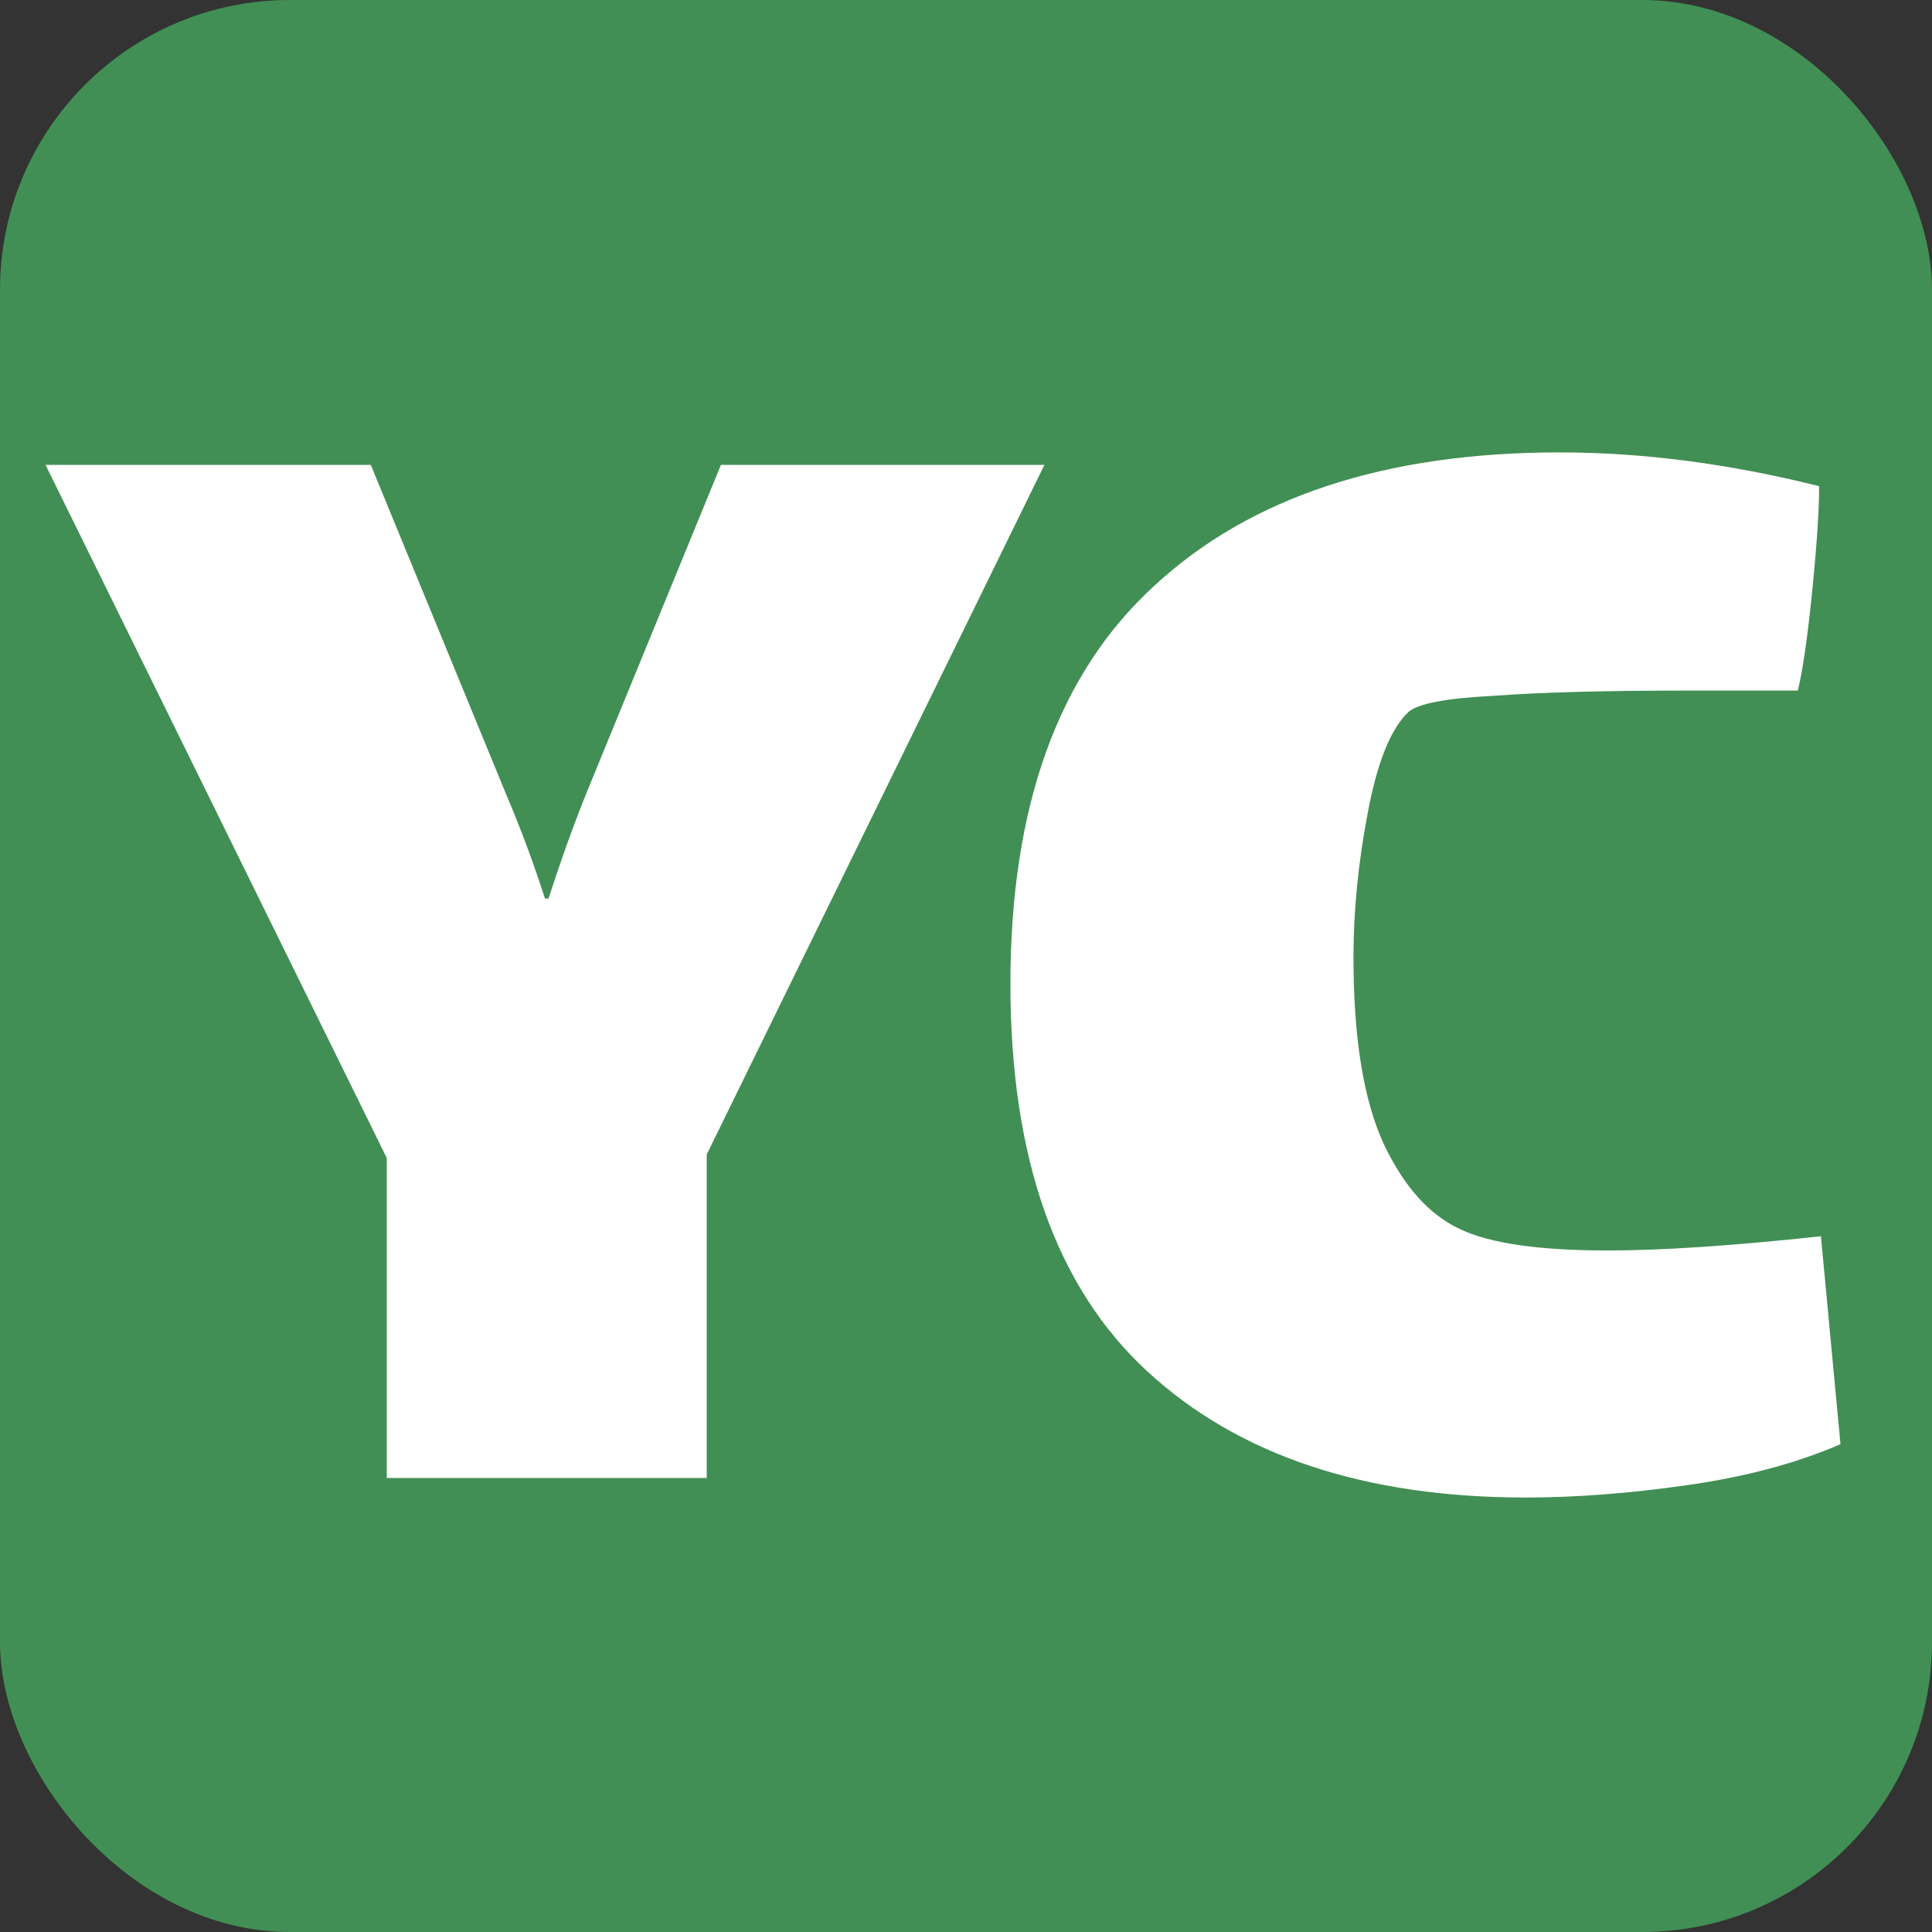 <svg width="200" height="200" viewBox="0 0 200 200" fill="none" xmlns="http://www.w3.org/2000/svg">
<rect x="0" y="0" width="200" height="200" fill="#333333" stroke="none"/>
<g clip-path="url(#clip0_5_59)">
<rect width="200" height="200" fill="#418F54"/>
<path d="M73.16 119.512V153H40.04V119.88L4.712 48.12H38.384L52.368 82.16C53.84 85.595 55.189 89.213 56.416 93.016H56.784C58.133 88.845 59.483 85.104 60.832 81.792L74.632 48.12H108.12L73.16 119.512ZM190.526 149.504C185.987 151.467 180.713 152.877 174.702 153.736C168.691 154.595 163.11 155.024 157.958 155.024C141.275 155.024 128.211 150.669 118.766 141.96C109.321 133.251 104.598 119.88 104.598 101.848C104.598 83.448 109.566 69.709 119.502 60.632C129.438 51.432 143.422 46.832 161.454 46.832C170.041 46.832 178.995 47.997 188.318 50.328C188.318 52.781 188.073 56.461 187.582 61.368C187.091 66.152 186.601 69.525 186.11 71.488H174.518C166.054 71.488 159.369 71.672 154.462 72.04C149.678 72.285 146.795 72.837 145.814 73.696C143.974 75.413 142.563 78.909 141.582 84.184C140.601 89.336 140.11 94.304 140.11 99.088C140.11 107.429 141.153 113.869 143.238 118.408C145.323 122.824 147.961 125.768 151.15 127.24C154.217 128.712 159.307 129.448 166.422 129.448C172.065 129.448 179.425 128.957 188.502 127.976L190.526 149.504Z" fill="white"/>
</g>
<defs>
<clipPath id="clip0_5_59">
<rect width="200" height="200" rx="30" fill="white"/>
</clipPath>
</defs>
</svg>

